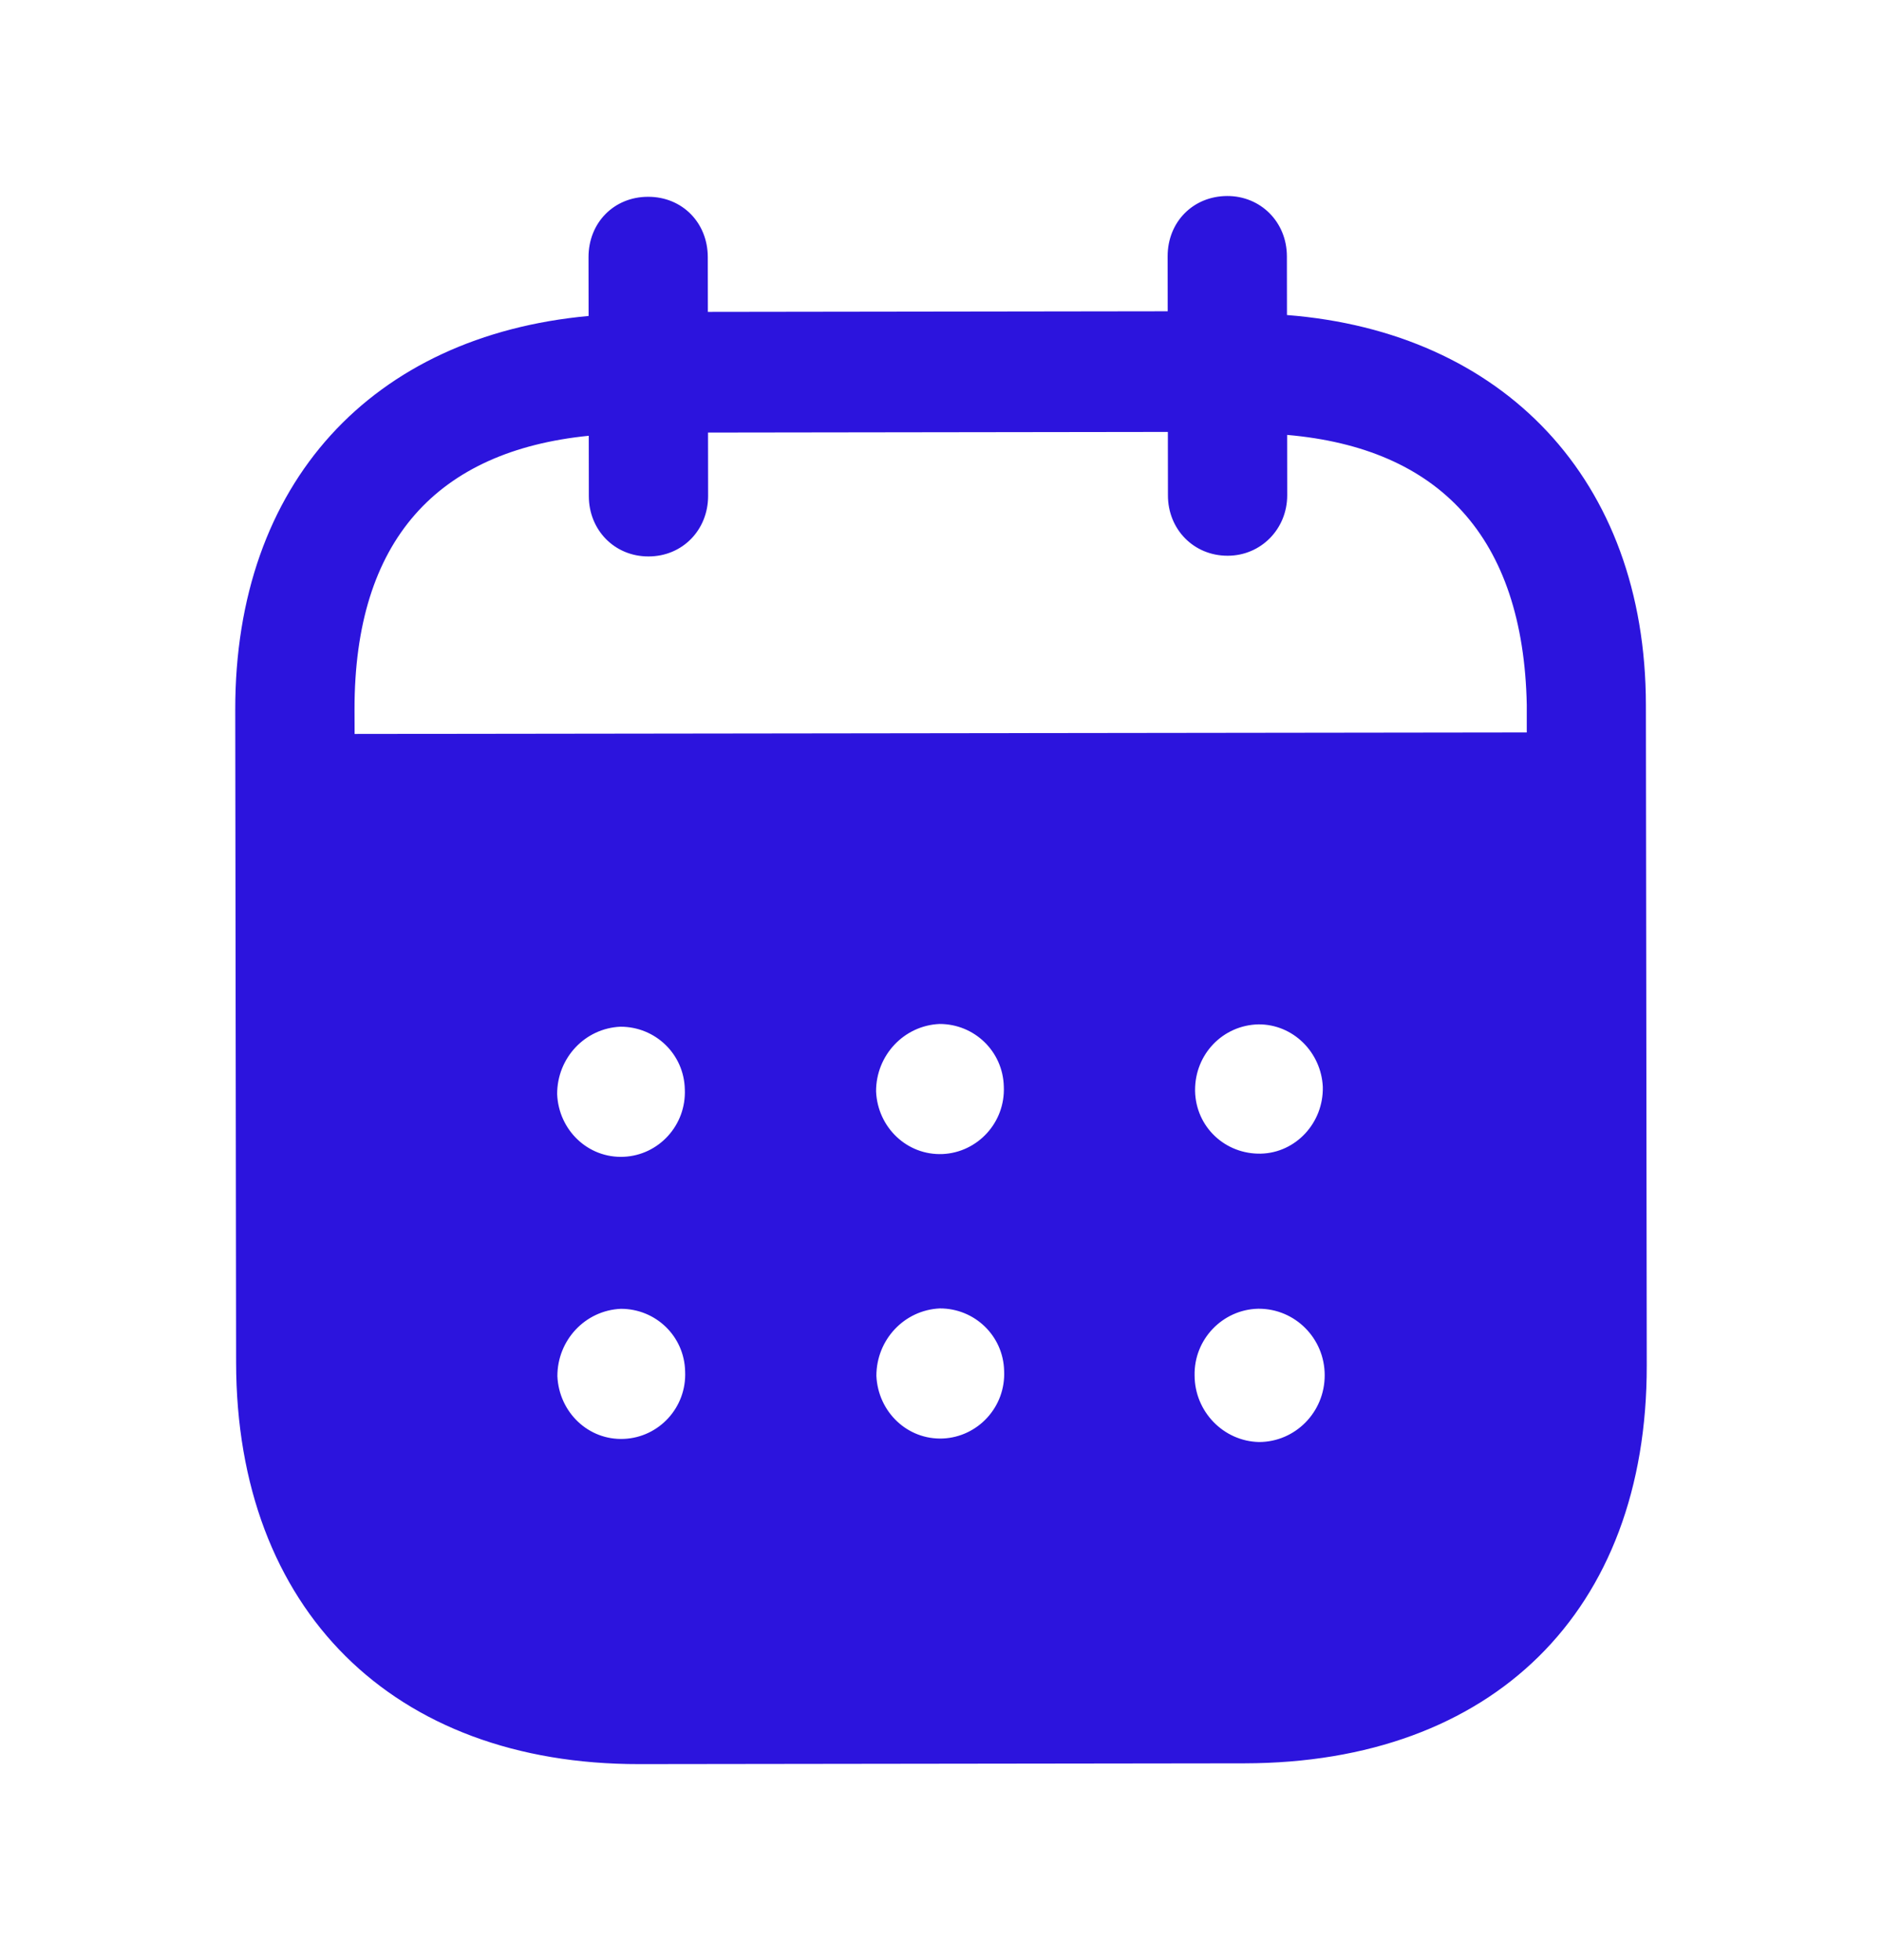 <svg width="24" height="25" viewBox="0 0 24 25" fill="none" xmlns="http://www.w3.org/2000/svg">
<path fill-rule="evenodd" clip-rule="evenodd" d="M16.411 3.269L16.412 4.018C19.166 4.234 20.986 6.111 20.989 8.99L21 17.416C21.004 20.554 19.032 22.485 15.872 22.49L8.152 22.5C5.011 22.504 3.015 20.527 3.011 17.38L3 9.053C2.996 6.155 4.752 4.283 7.506 4.03L7.505 3.281C7.504 2.841 7.83 2.51 8.264 2.51C8.699 2.509 9.025 2.839 9.026 3.279L9.027 3.978L14.891 3.97L14.89 3.271C14.889 2.831 15.215 2.501 15.65 2.5C16.074 2.499 16.41 2.829 16.411 3.269ZM4.522 9.361L19.47 9.342V8.992C19.427 6.843 18.349 5.715 16.414 5.547L16.415 6.317C16.415 6.747 16.08 7.088 15.656 7.088C15.221 7.089 14.894 6.749 14.894 6.319L14.893 5.509L9.029 5.517L9.03 6.326C9.03 6.757 8.705 7.097 8.27 7.097C7.836 7.098 7.509 6.759 7.509 6.328L7.508 5.558C5.583 5.751 4.518 6.883 4.521 9.051L4.522 9.361ZM15.24 13.904V13.915C15.25 14.375 15.625 14.724 16.08 14.714C16.524 14.703 16.879 14.322 16.869 13.862C16.848 13.422 16.492 13.063 16.049 13.065C15.595 13.075 15.239 13.444 15.24 13.904ZM16.056 18.392C15.601 18.382 15.235 18.003 15.234 17.543C15.224 17.084 15.589 16.703 16.043 16.692H16.053C16.517 16.692 16.893 17.071 16.893 17.54C16.894 18.01 16.519 18.391 16.056 18.392ZM11.172 13.92C11.192 14.38 11.568 14.739 12.022 14.719C12.466 14.698 12.821 14.318 12.801 13.858C12.79 13.409 12.425 13.059 11.981 13.06C11.527 13.08 11.171 13.46 11.172 13.92ZM12.026 18.347C11.572 18.367 11.197 18.008 11.176 17.548C11.176 17.089 11.53 16.709 11.985 16.688C12.429 16.687 12.795 17.037 12.805 17.485C12.826 17.946 12.47 18.326 12.026 18.347ZM7.105 13.955C7.124 14.415 7.5 14.775 7.955 14.754C8.399 14.734 8.753 14.353 8.733 13.893C8.723 13.444 8.357 13.094 7.912 13.095C7.458 13.115 7.104 13.495 7.105 13.955ZM7.958 18.352C7.504 18.373 7.129 18.013 7.108 17.553C7.107 17.093 7.463 16.713 7.917 16.693C8.361 16.692 8.727 17.041 8.737 17.491C8.758 17.951 8.404 18.332 7.958 18.352Z" fill="#2C14DD"/>
</svg>

